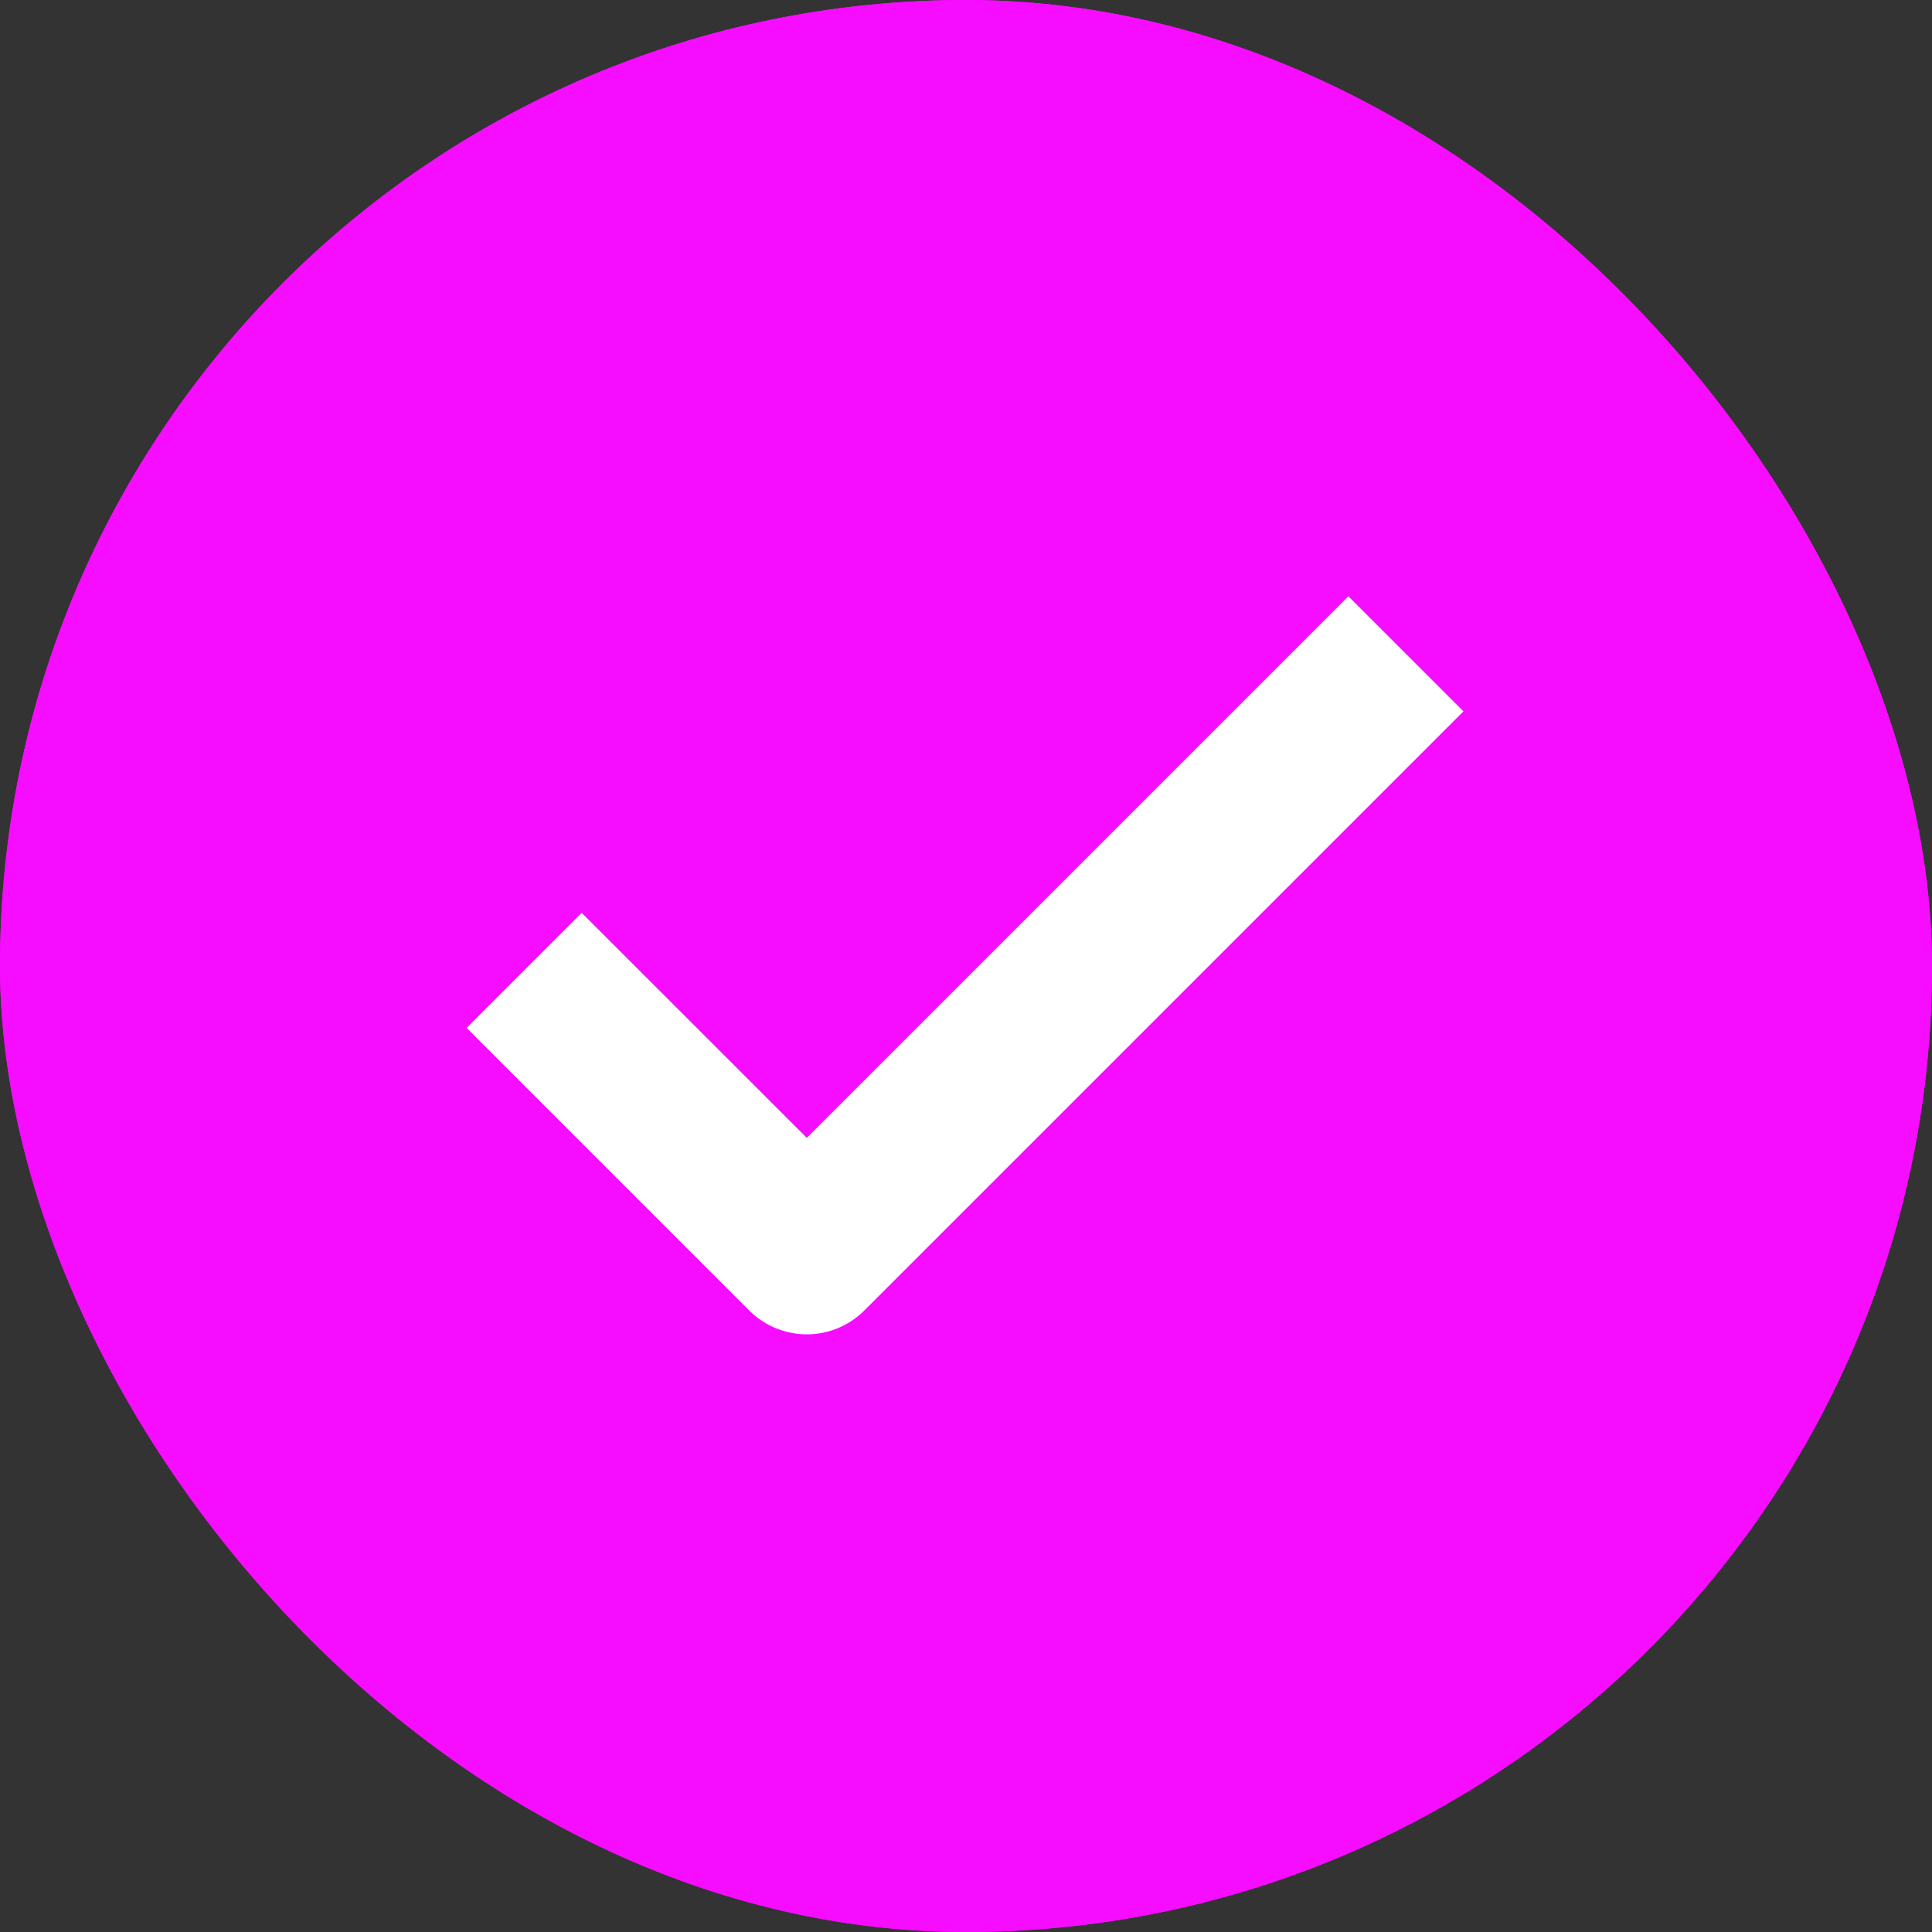 <svg id="Component_210_1" data-name="Component 210 – 1" xmlns="http://www.w3.org/2000/svg" width="25" height="25" viewBox="0 0 25 25">
  <rect x="0" y="0" width="25" height="25" fill="#333333" stroke="none"/>
  <rect id="avatar_1673027533643" width="25" height="25" rx="12.5" fill="#f60cfe"/>
  <g id="noun-check-5089560" transform="translate(6.039 7.715)">
    <path id="Path_720" data-name="Path 720" d="M170.171,157.542a1.053,1.053,0,0,1-.745-.308l-3.657-3.657,1.489-1.489L170.171,155l7.008-7.008,1.489,1.489-7.753,7.753a1.052,1.052,0,0,1-.744.308Z" transform="translate(-165.77 -147.991)" fill="#fff"/>
  </g>
  <rect id="avatar_1673027533643-2" data-name="avatar_1673027533643" width="25" height="25" rx="12.5" fill="#f60cfe"/>
  <g id="noun-check-5089560-2" data-name="noun-check-5089560" transform="translate(6.039 7.715)">
    <path id="Path_720-2" data-name="Path 720" d="M170.171,157.542a1.053,1.053,0,0,1-.745-.308l-3.657-3.657,1.489-1.489L170.171,155l7.008-7.008,1.489,1.489-7.753,7.753a1.052,1.052,0,0,1-.744.308Z" transform="translate(-165.77 -147.991)" fill="#fff"/>
  </g>
</svg>
